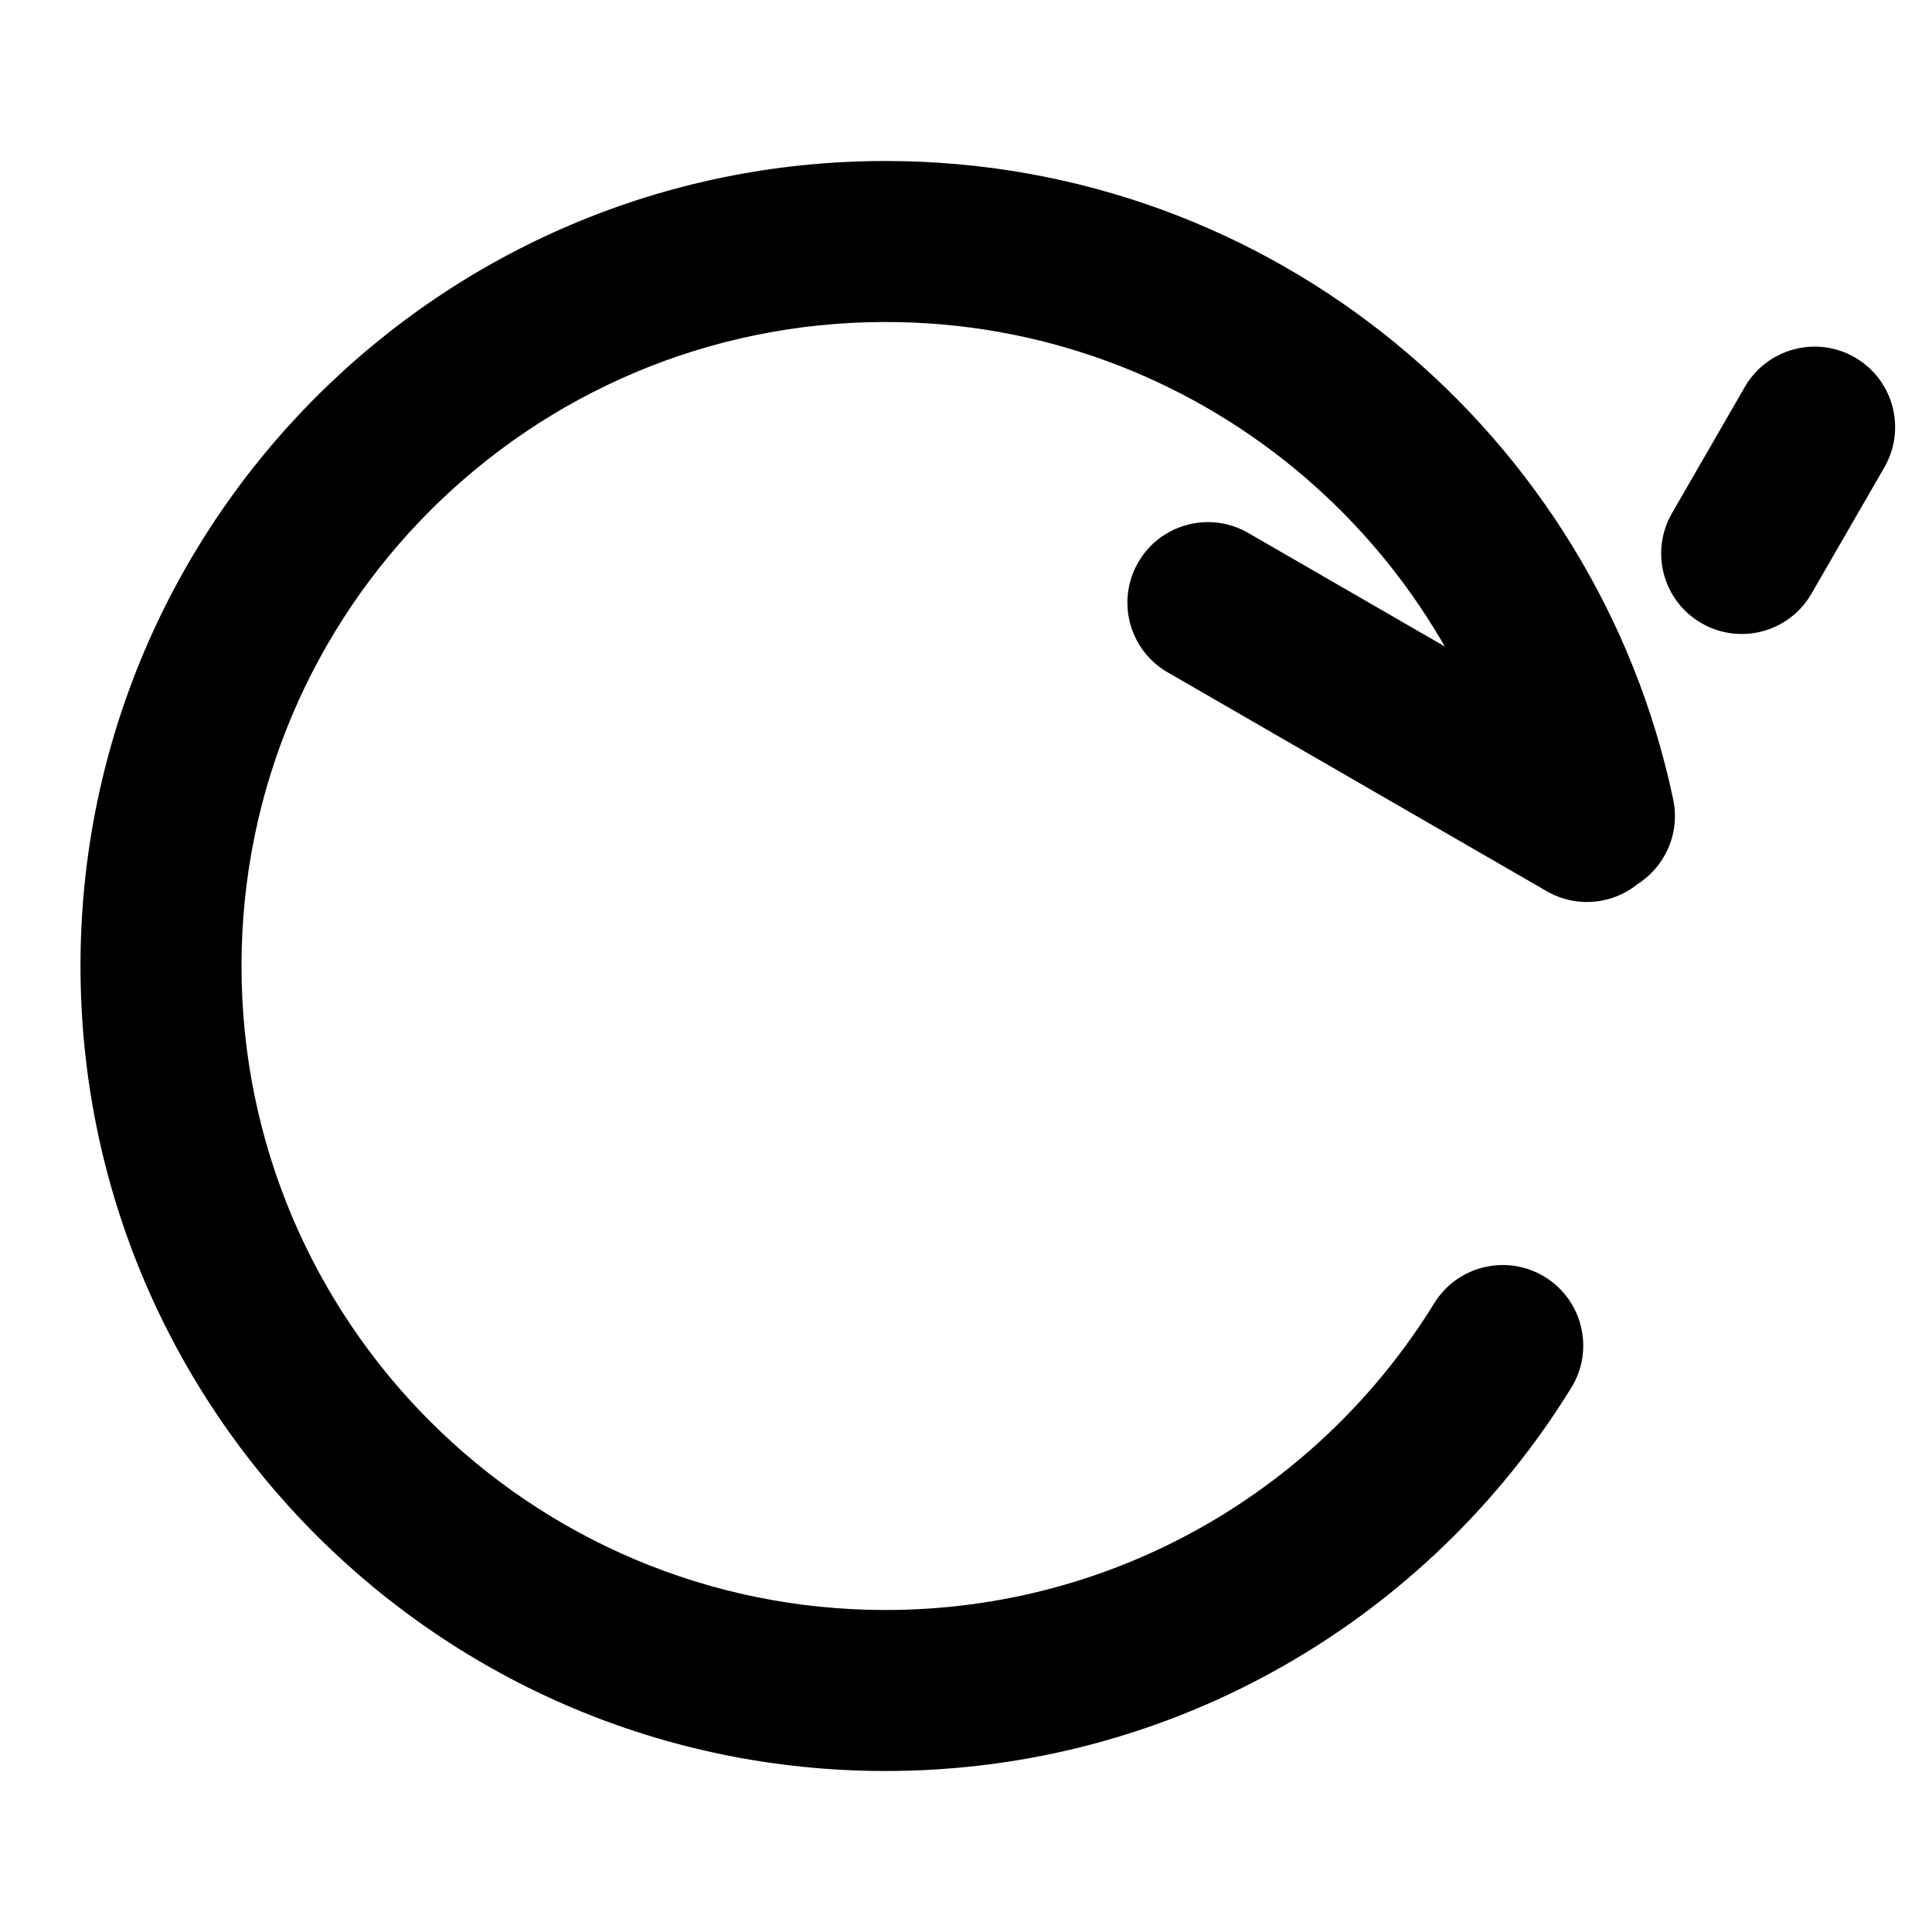 <svg xmlns="http://www.w3.org/2000/svg" viewBox="0 0 24 24"><path fill-rule="evenodd" d="M11 4c-4.418 0-8 3.582-8 8s3.582 8 8 8c2.88 0 5.406-1.522 6.816-3.81.29-.47.906-.616 1.376-.327.47.29.617.906.327 1.376-1.759 2.855-4.916 4.761-8.519 4.761-5.523 0-10-4.477-10-10s4.477-10 10-10c4.814 0 8.832 3.401 9.785 7.931.114.54-.232 1.071-.772 1.185-.54.114-1.07-.232-1.185-.773-.762-3.623-3.979-6.343-7.828-6.343Z" clip-rule="evenodd"/><path fill-rule="evenodd" d="M14.139 6.986c.276-.478.888-.642 1.366-.366l4.708 2.719c.479.276.643.888.367 1.366-.277.478-.888.642-1.366.366l-4.709-2.719c-.478-.276-.642-.887-.366-1.366Zm6.997.755c-.479-.276-.642-.887-.366-1.366l.906-1.57c.276-.477.888-.641 1.366-.365.478.276.642.888.366 1.366l-.906 1.57c-.276.478-.888.642-1.366.365Z" clip-rule="evenodd"/></svg>